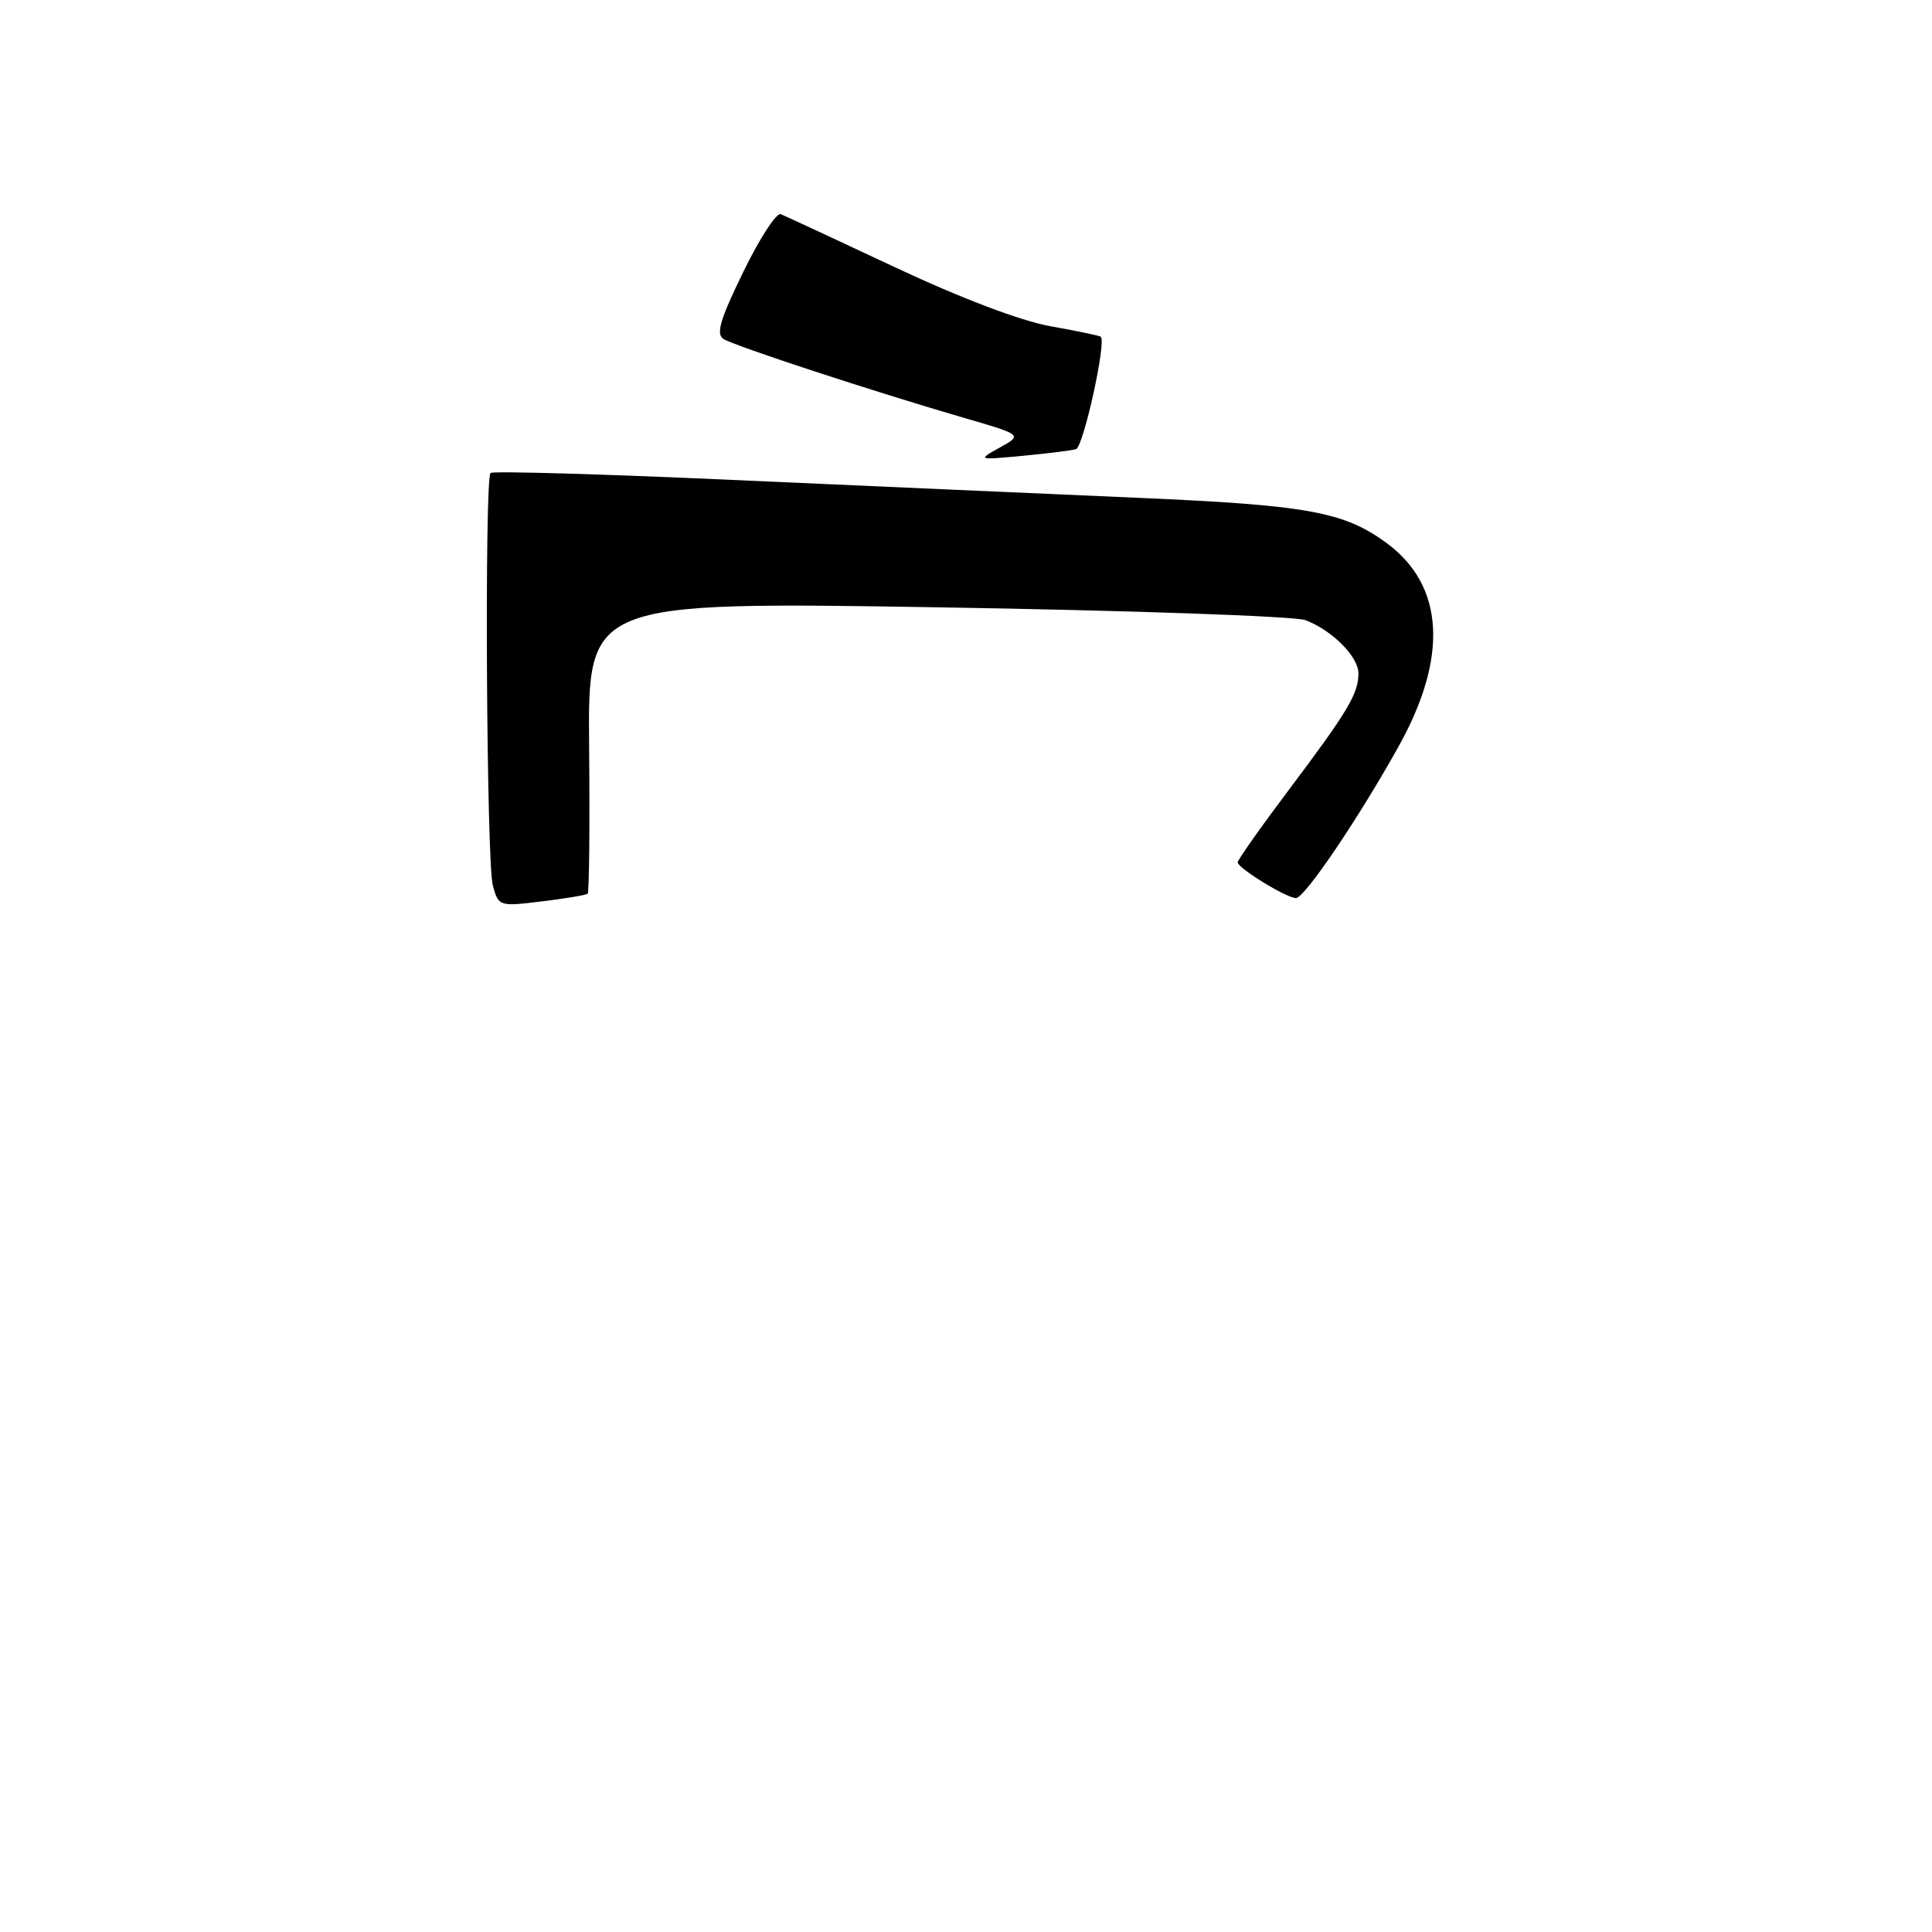 <?xml version="1.0" encoding="UTF-8" standalone="no"?>
<!DOCTYPE svg PUBLIC "-//W3C//DTD SVG 1.1//EN" "http://www.w3.org/Graphics/SVG/1.1/DTD/svg11.dtd" >
<svg xmlns="http://www.w3.org/2000/svg" xmlns:xlink="http://www.w3.org/1999/xlink" version="1.1" viewBox="0 0 256 256">
 <g >
 <path fill="currentColor"
d=" M 77.87 118.42 C 78.07 118.24 78.16 109.46 78.06 98.91 C 77.89 79.73 77.89 79.73 124.16 80.47 C 149.61 80.88 171.57 81.65 172.97 82.17 C 176.54 83.53 180.00 87.01 180.00 89.24 C 180.00 91.91 178.60 94.26 170.83 104.59 C 167.07 109.59 164.00 113.94 164.00 114.26 C 164.00 115.03 170.47 119.00 171.72 119.00 C 172.87 119.00 180.01 108.44 185.32 98.91 C 191.93 87.06 191.38 77.62 183.78 71.99 C 178.10 67.80 173.31 66.93 150.50 65.95 C 138.40 65.43 114.33 64.36 97.00 63.59 C 79.67 62.81 65.28 62.40 65.00 62.67 C 64.18 63.49 64.46 114.26 65.30 117.32 C 66.06 120.10 66.14 120.13 71.79 119.44 C 74.93 119.06 77.67 118.60 77.87 118.42 Z  M 142.57 59.52 C 143.56 59.22 146.65 45.20 145.85 44.61 C 145.66 44.47 142.64 43.84 139.15 43.22 C 135.26 42.52 127.31 39.51 118.65 35.44 C 110.87 31.79 104.03 28.61 103.46 28.38 C 102.89 28.14 100.65 31.58 98.49 36.03 C 95.41 42.34 94.84 44.28 95.87 44.92 C 97.39 45.86 115.72 51.87 127.50 55.30 C 135.50 57.62 135.50 57.62 132.50 59.29 C 129.50 60.96 129.50 60.96 135.50 60.40 C 138.80 60.09 141.98 59.69 142.57 59.52 Z "/>
</g>
</svg>